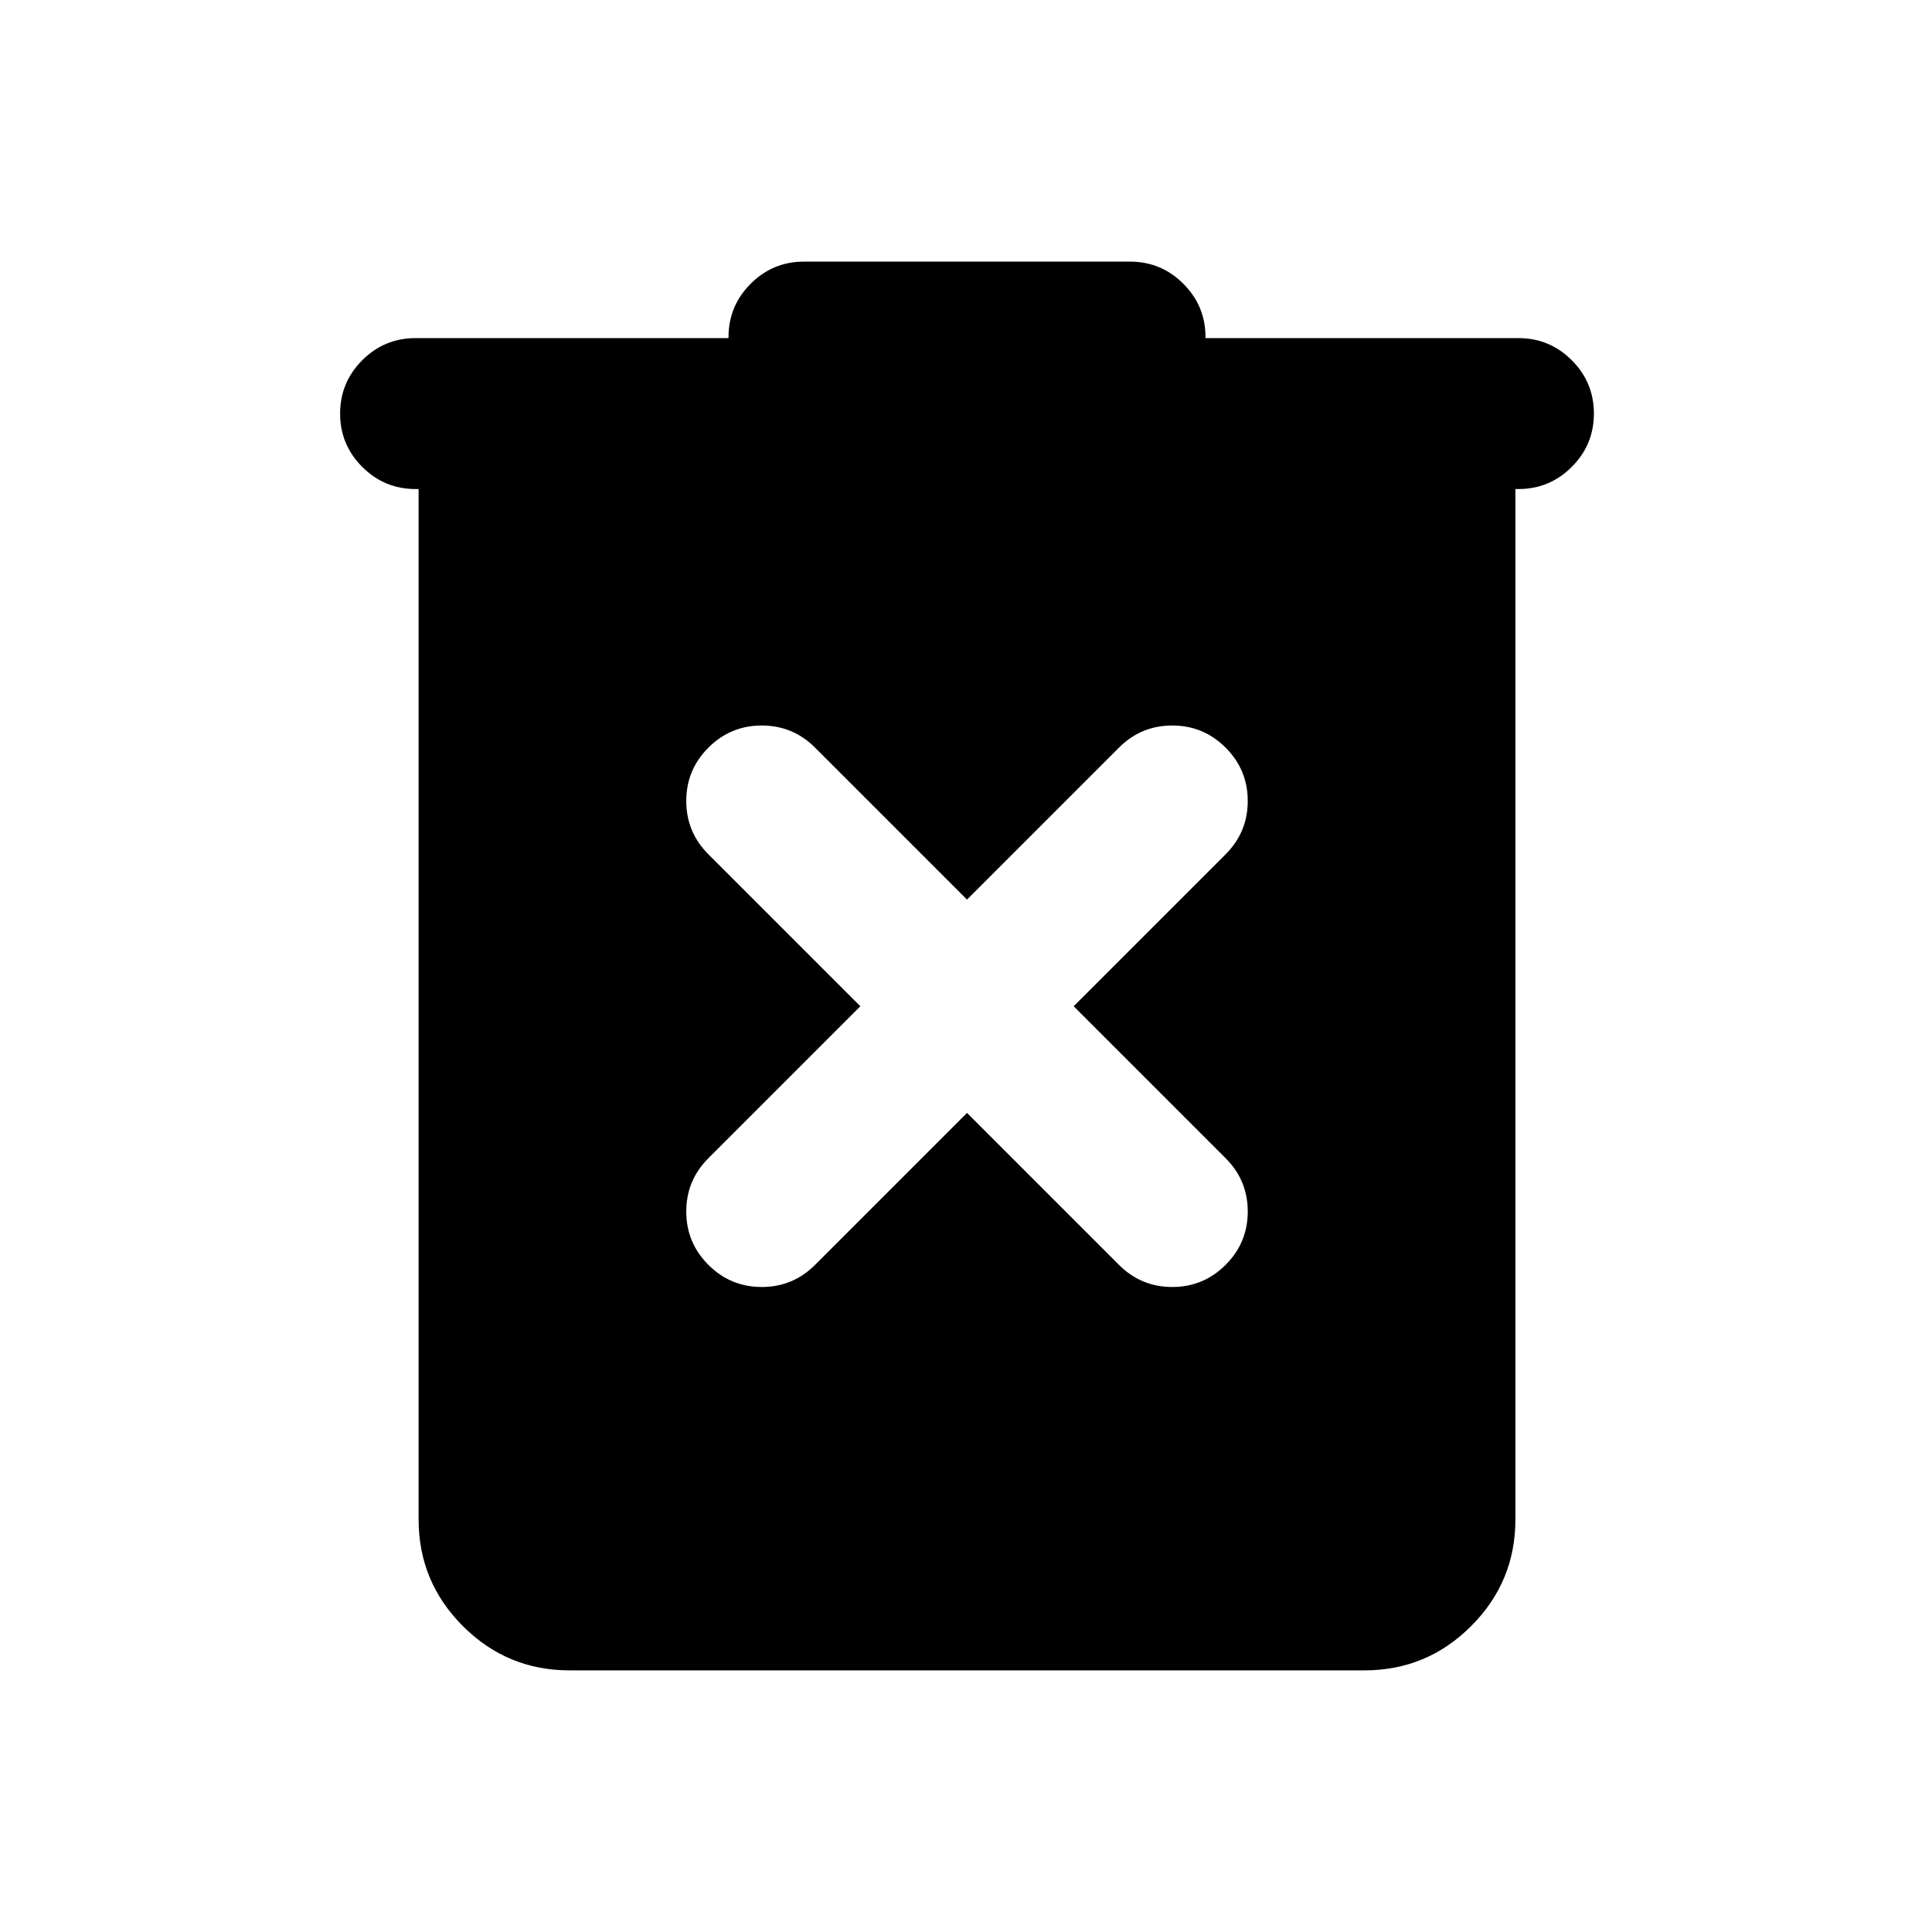 <svg xmlns="http://www.w3.org/2000/svg" height="24" viewBox="0 -960 960 960" width="24"><path d="M283-130q-31 0-53-22t-22-53v-512h-1.5q-15.5 0-26.5-11t-11-26.5q0-15.5 11-26.5t26.5-11H362v-.5q0-15.5 11-26.5t26.5-11h162q15.5 0 26.5 11t11 26.5v.5h155.5q15.5 0 26.5 11t11 26.5q0 15.5-11 26.5t-26.5 11H753v512q0 31-22 53t-53 22H283Zm197.5-277 75.5 75.5q11 11 26.5 11t26.5-11q11-11 11-26.5t-11-26.5L533.5-460l75.5-75.5q11-11 11-26.5t-11-26.5q-11-11-26.5-11t-26.5 11L480.5-513 405-588.5q-11-11-26.5-11t-26.5 11q-11 11-11 26.5t11 26.5l75.5 75.5-75.5 75.5q-11 11-11 26.5t11 26.5q11 11 26.5 11t26.5-11l75.5-75.5Z"/></svg>